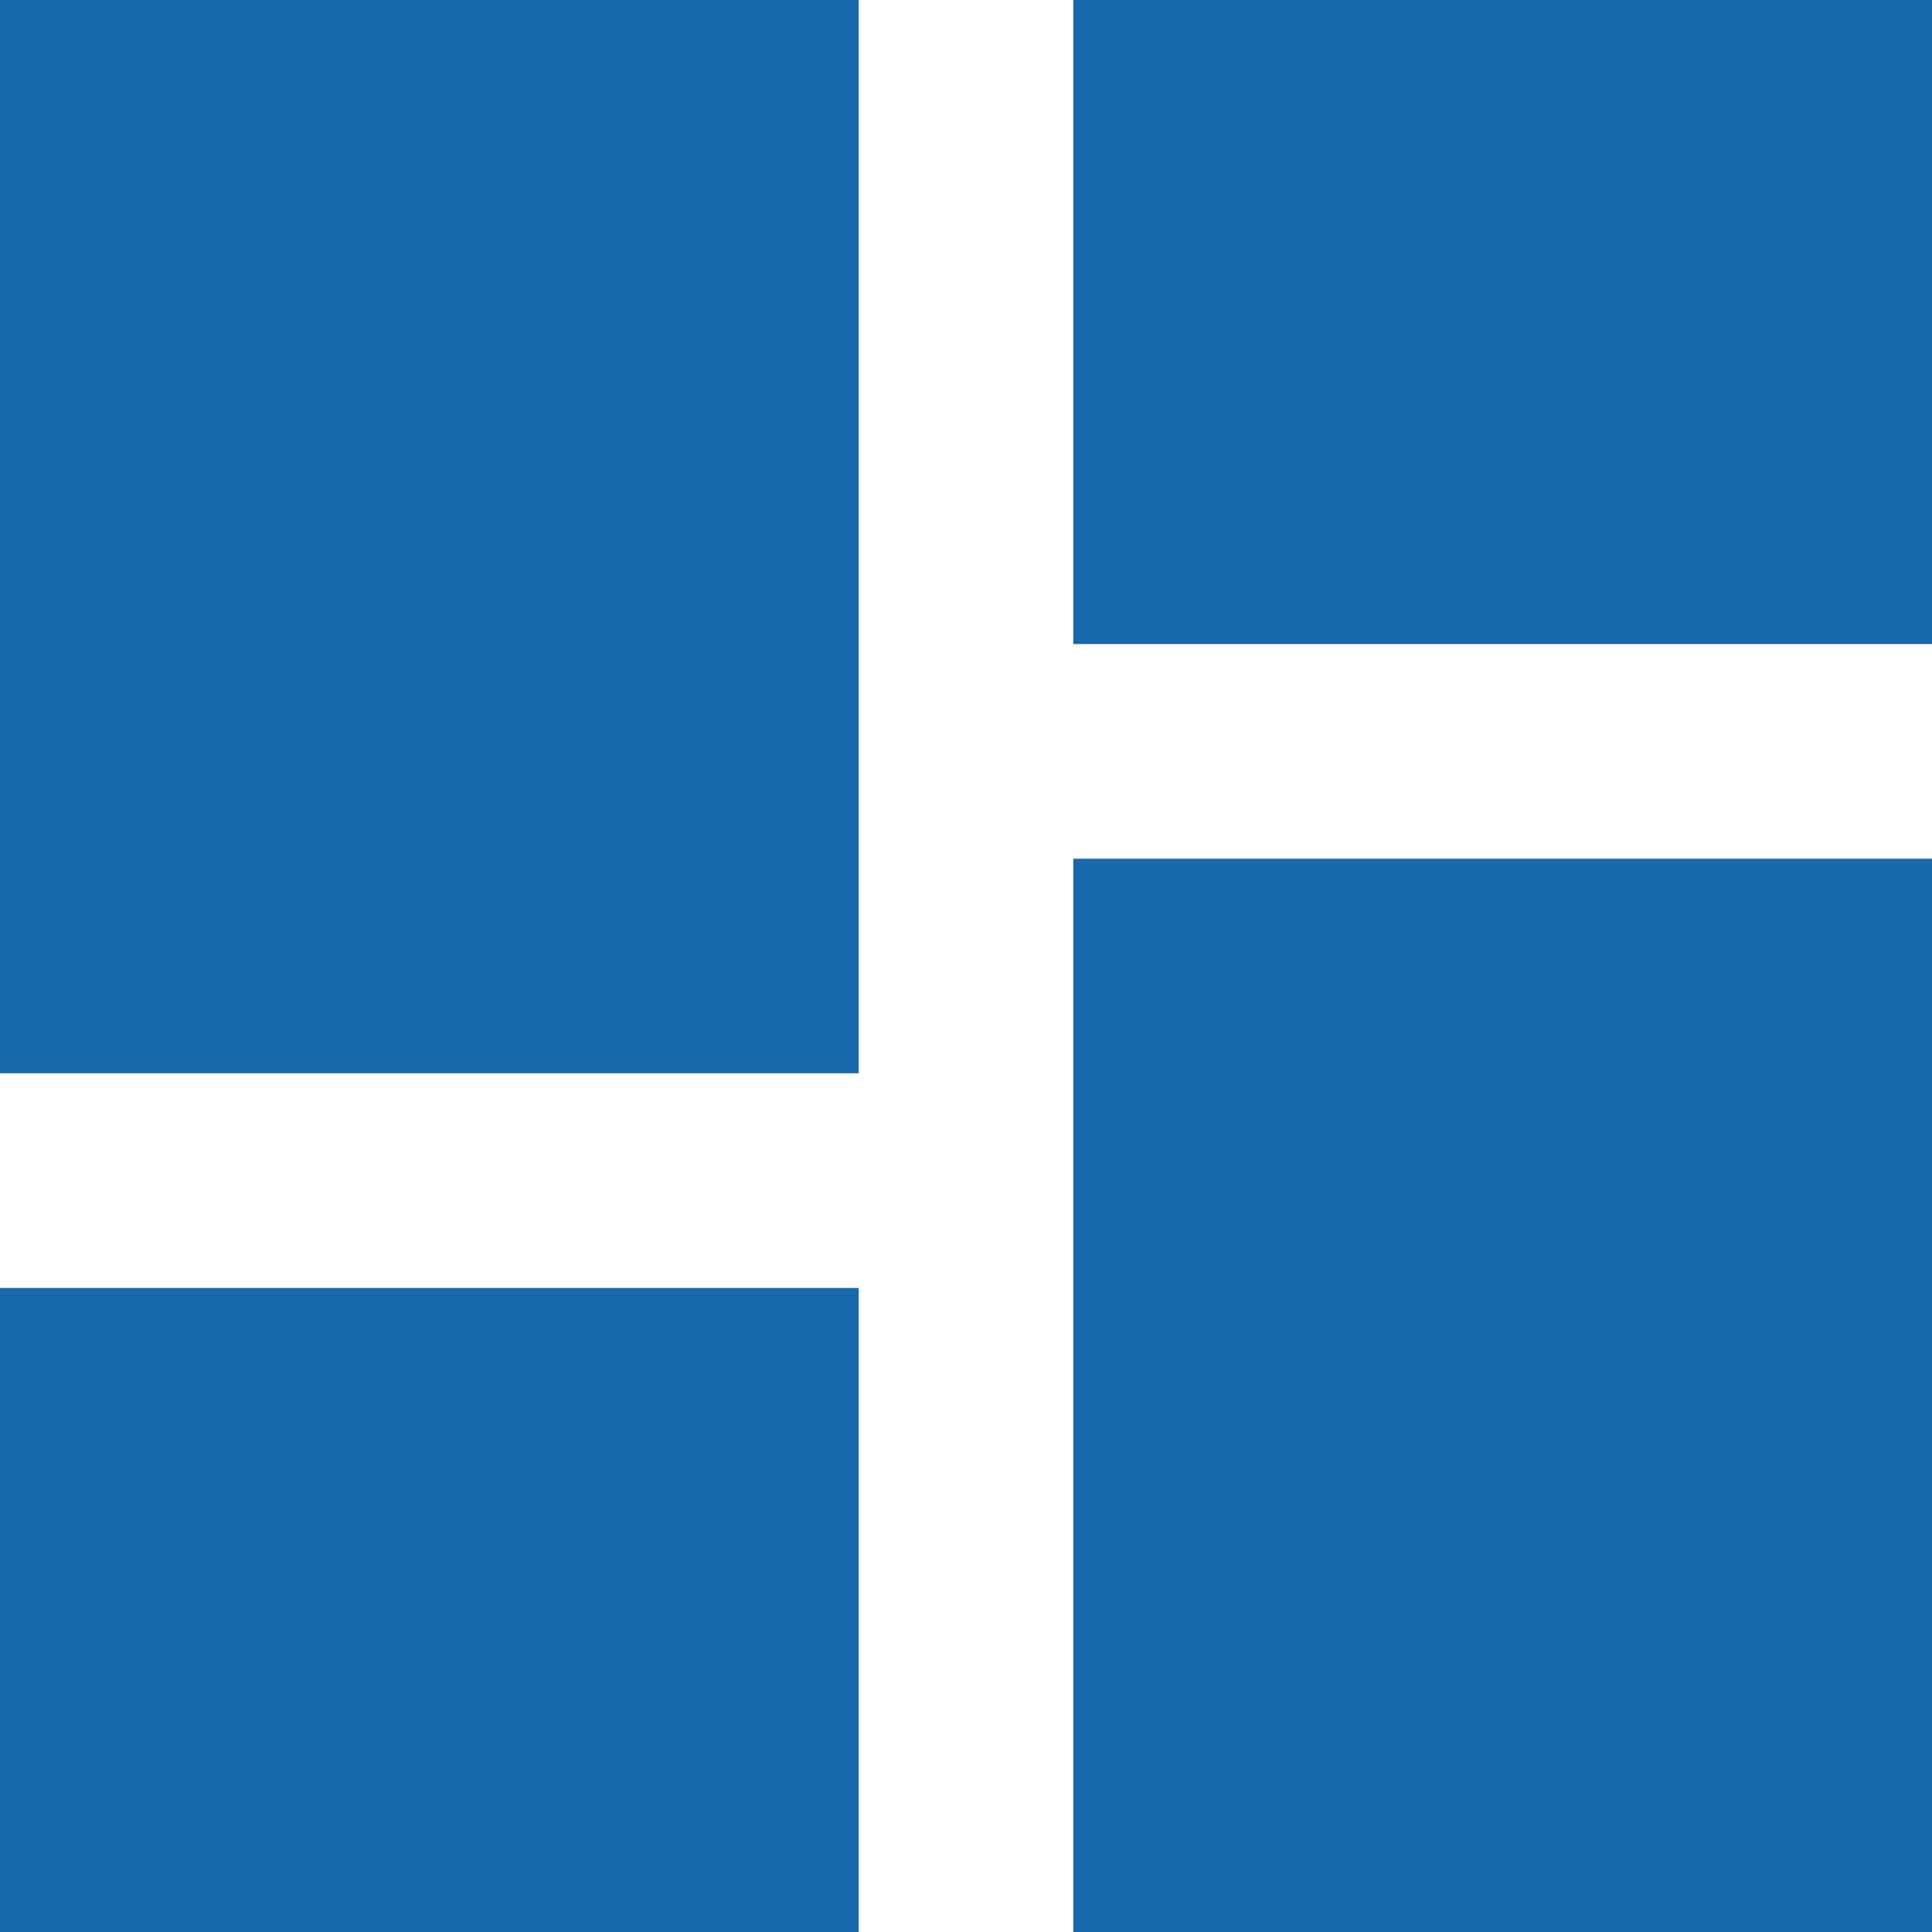 <svg xmlns="http://www.w3.org/2000/svg" width="17" height="17" viewBox="0 0 17 17">
  <path id="Icon_material-dashboard" data-name="Icon material-dashboard" d="M4.5,13.944h7.556V4.5H4.5Zm0,7.556h7.556V15.833H4.5Zm9.444,0H21.5V12.056H13.944Zm0-17v5.667H21.5V4.5Z" transform="translate(-4.5 -4.5)" fill="#1768ac"/>
</svg>
